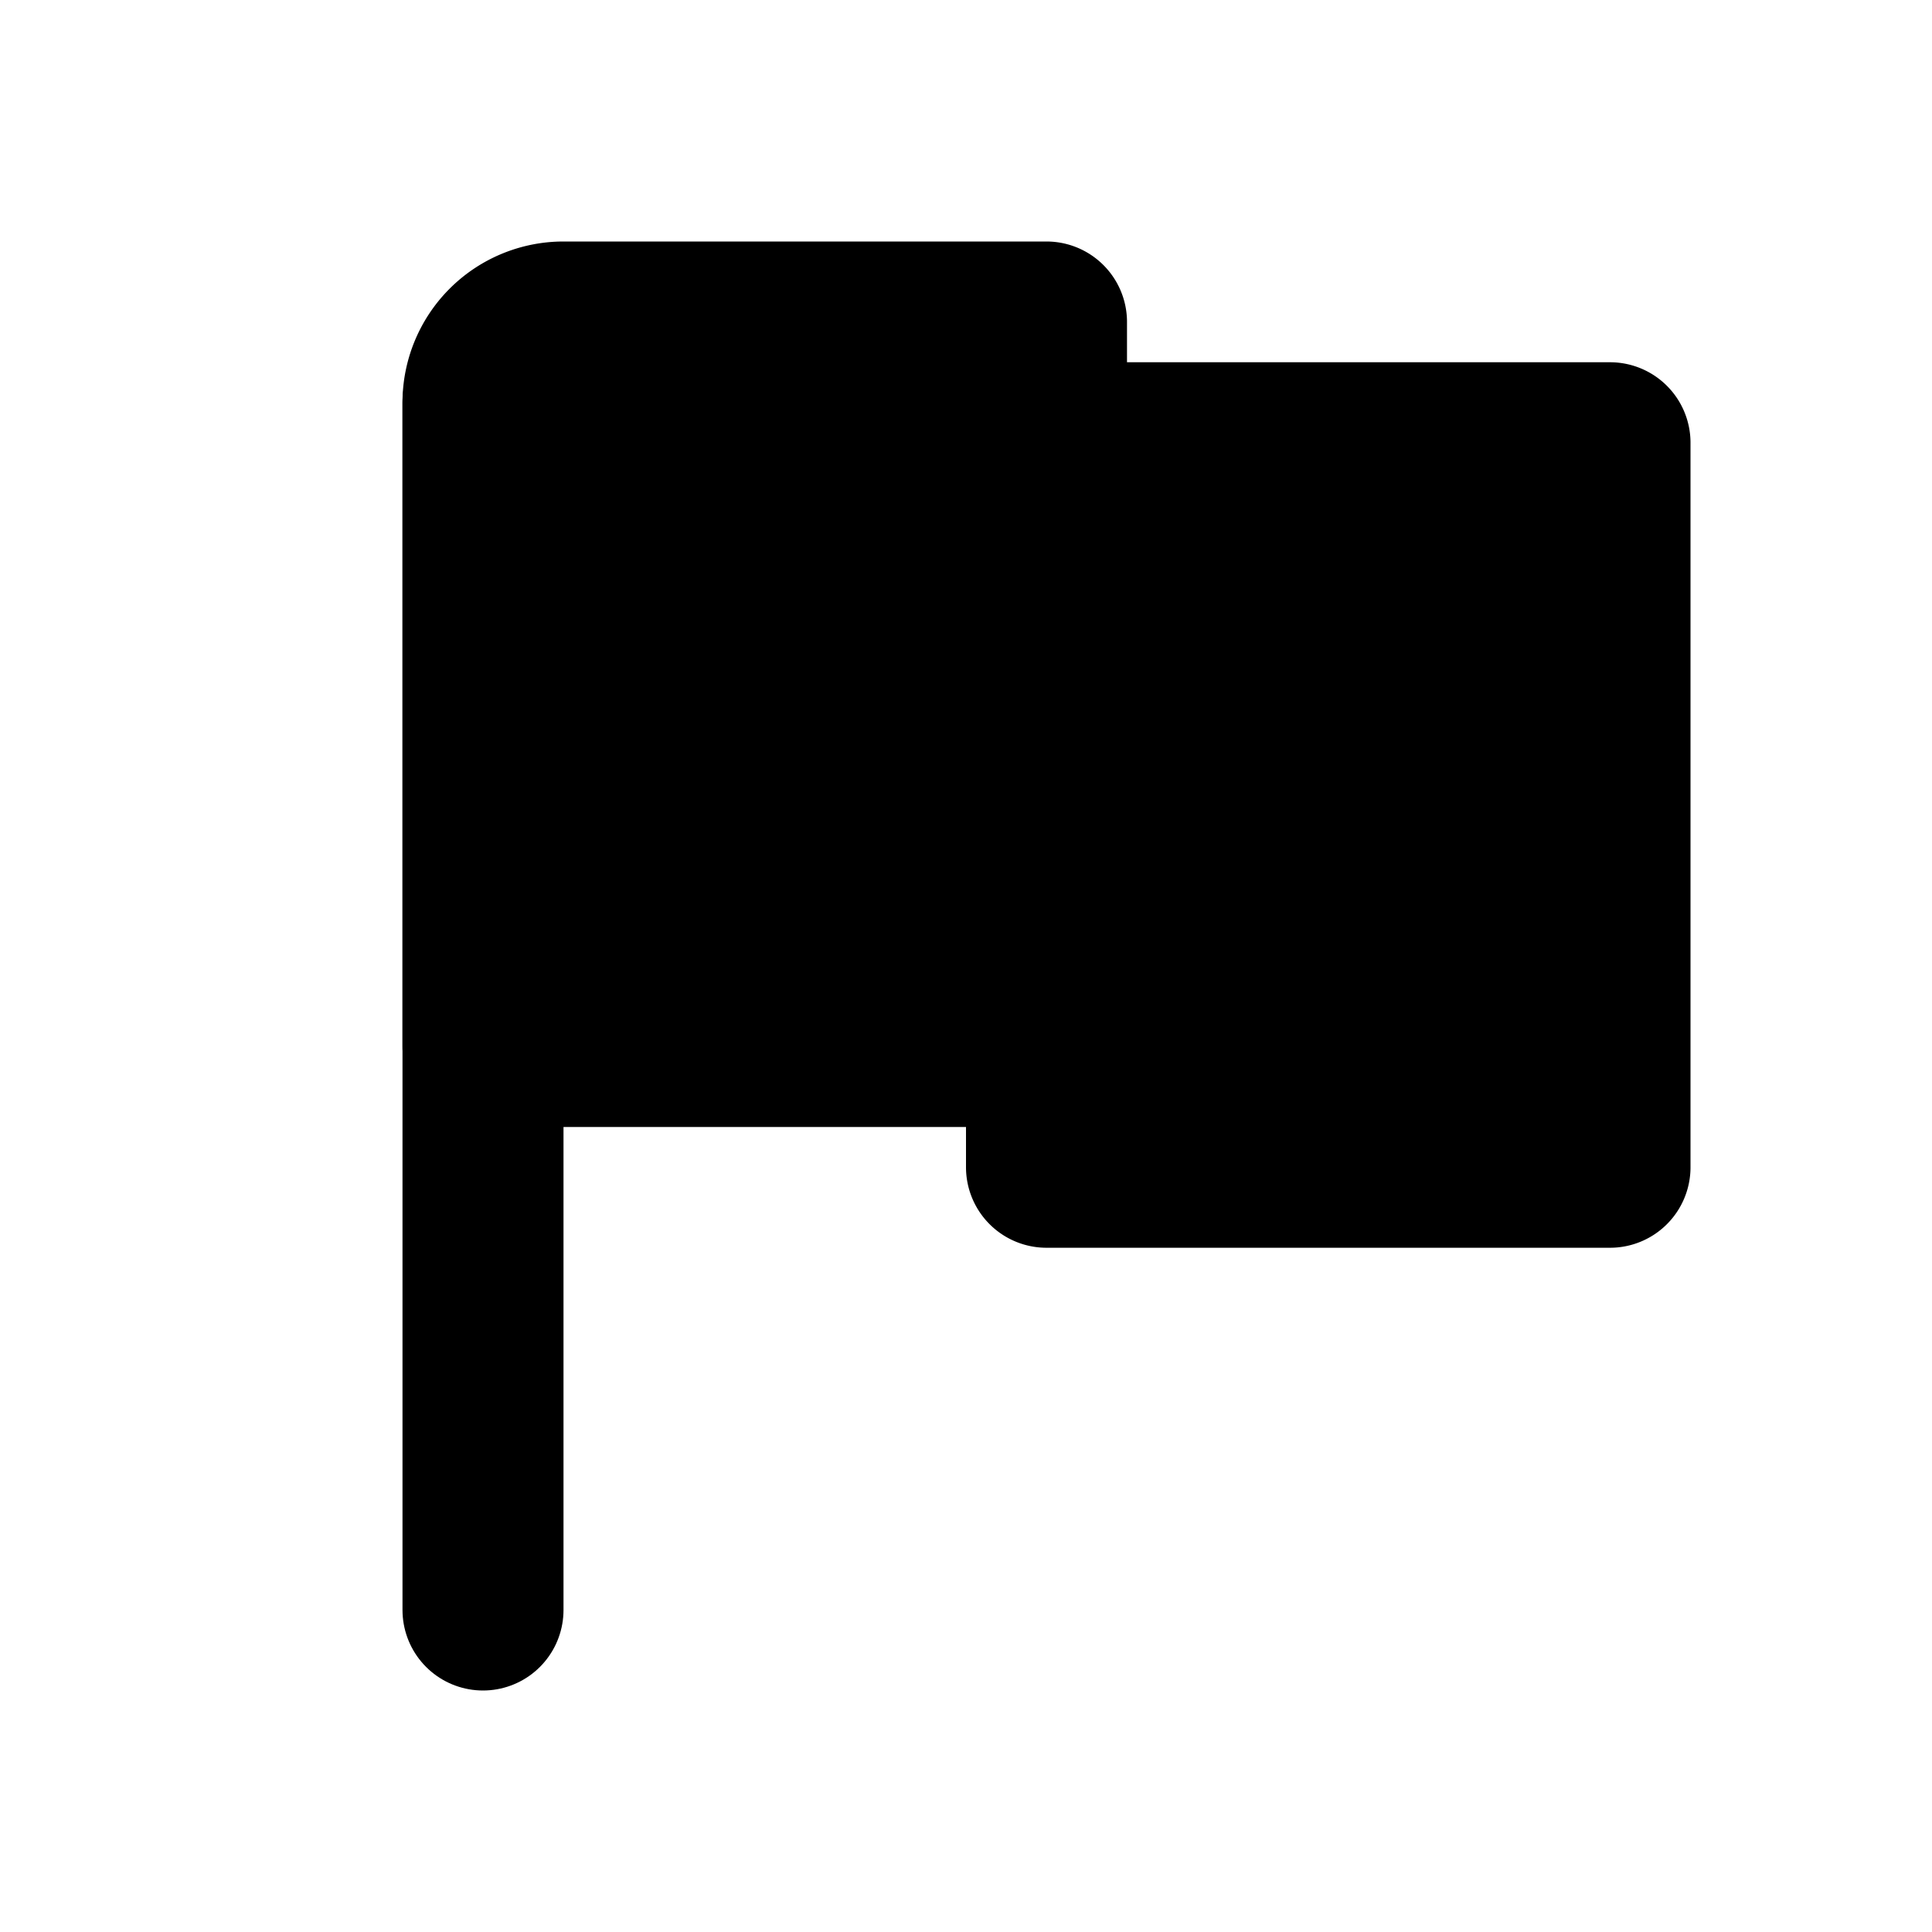 <svg xmlns="http://www.w3.org/2000/svg" fill="currentColor" viewBox="0 0 24 24"><g stroke="currentColor" stroke-linecap="round" stroke-width="2"><path d="M6 5v15"/><path stroke-linejoin="round" d="M13 5.5V4H7a1 1 0 00-1 1v8h7v1.5h7v-9h-7zm0 0v3"/></g></svg>